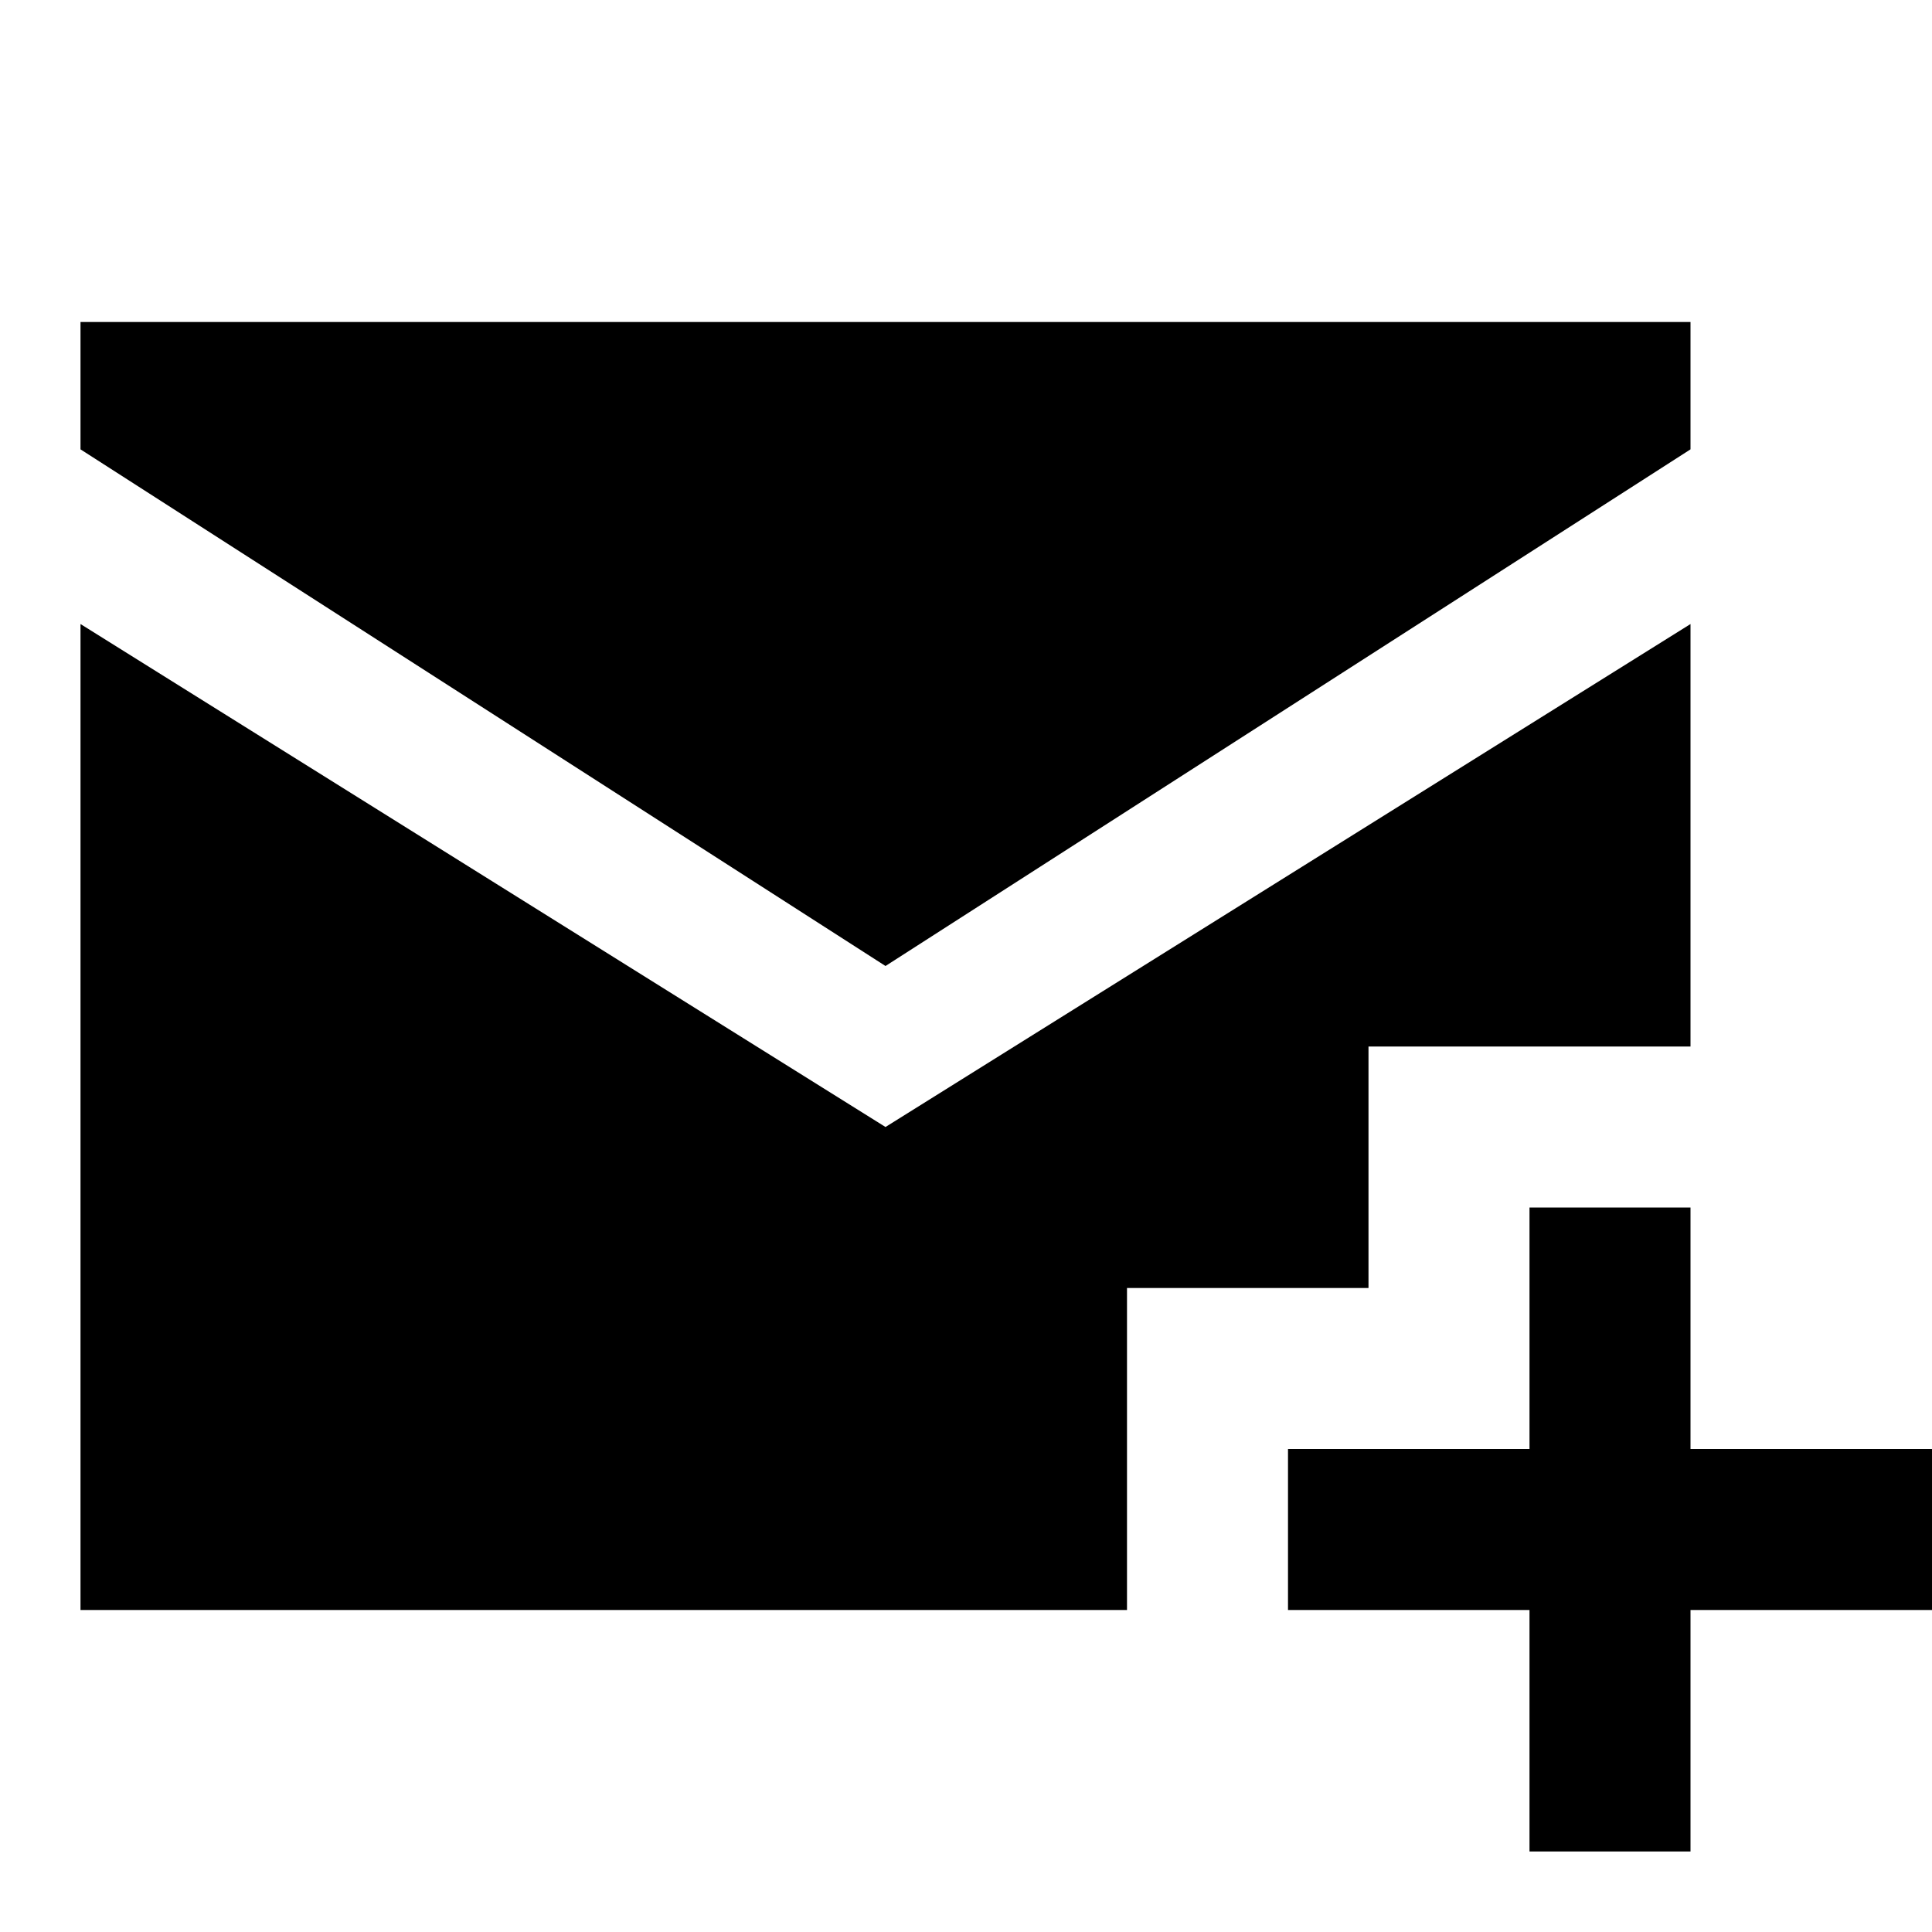 <?xml version="1.0"?>
<svg xmlns="http://www.w3.org/2000/svg" viewBox="0 0 24 24">
    <path d="M 1 4 L 1 5.582 L 11 12 L 21 5.582 L 21 4 L 1 4 z M 1 7.752 L 1 20 L 12.422 20 L 14 20 L 14 16 L 17 16 L 17 13 L 21 13 L 21 7.752 L 11 14 L 1 7.752 z M 19 15 L 19 18 L 16 18 L 16 20 L 19 20 L 19 23 L 21 23 L 21 20 L 24 20 L 24 18 L 21 18 L 21 15 L 19 15 z"/>
</svg>
